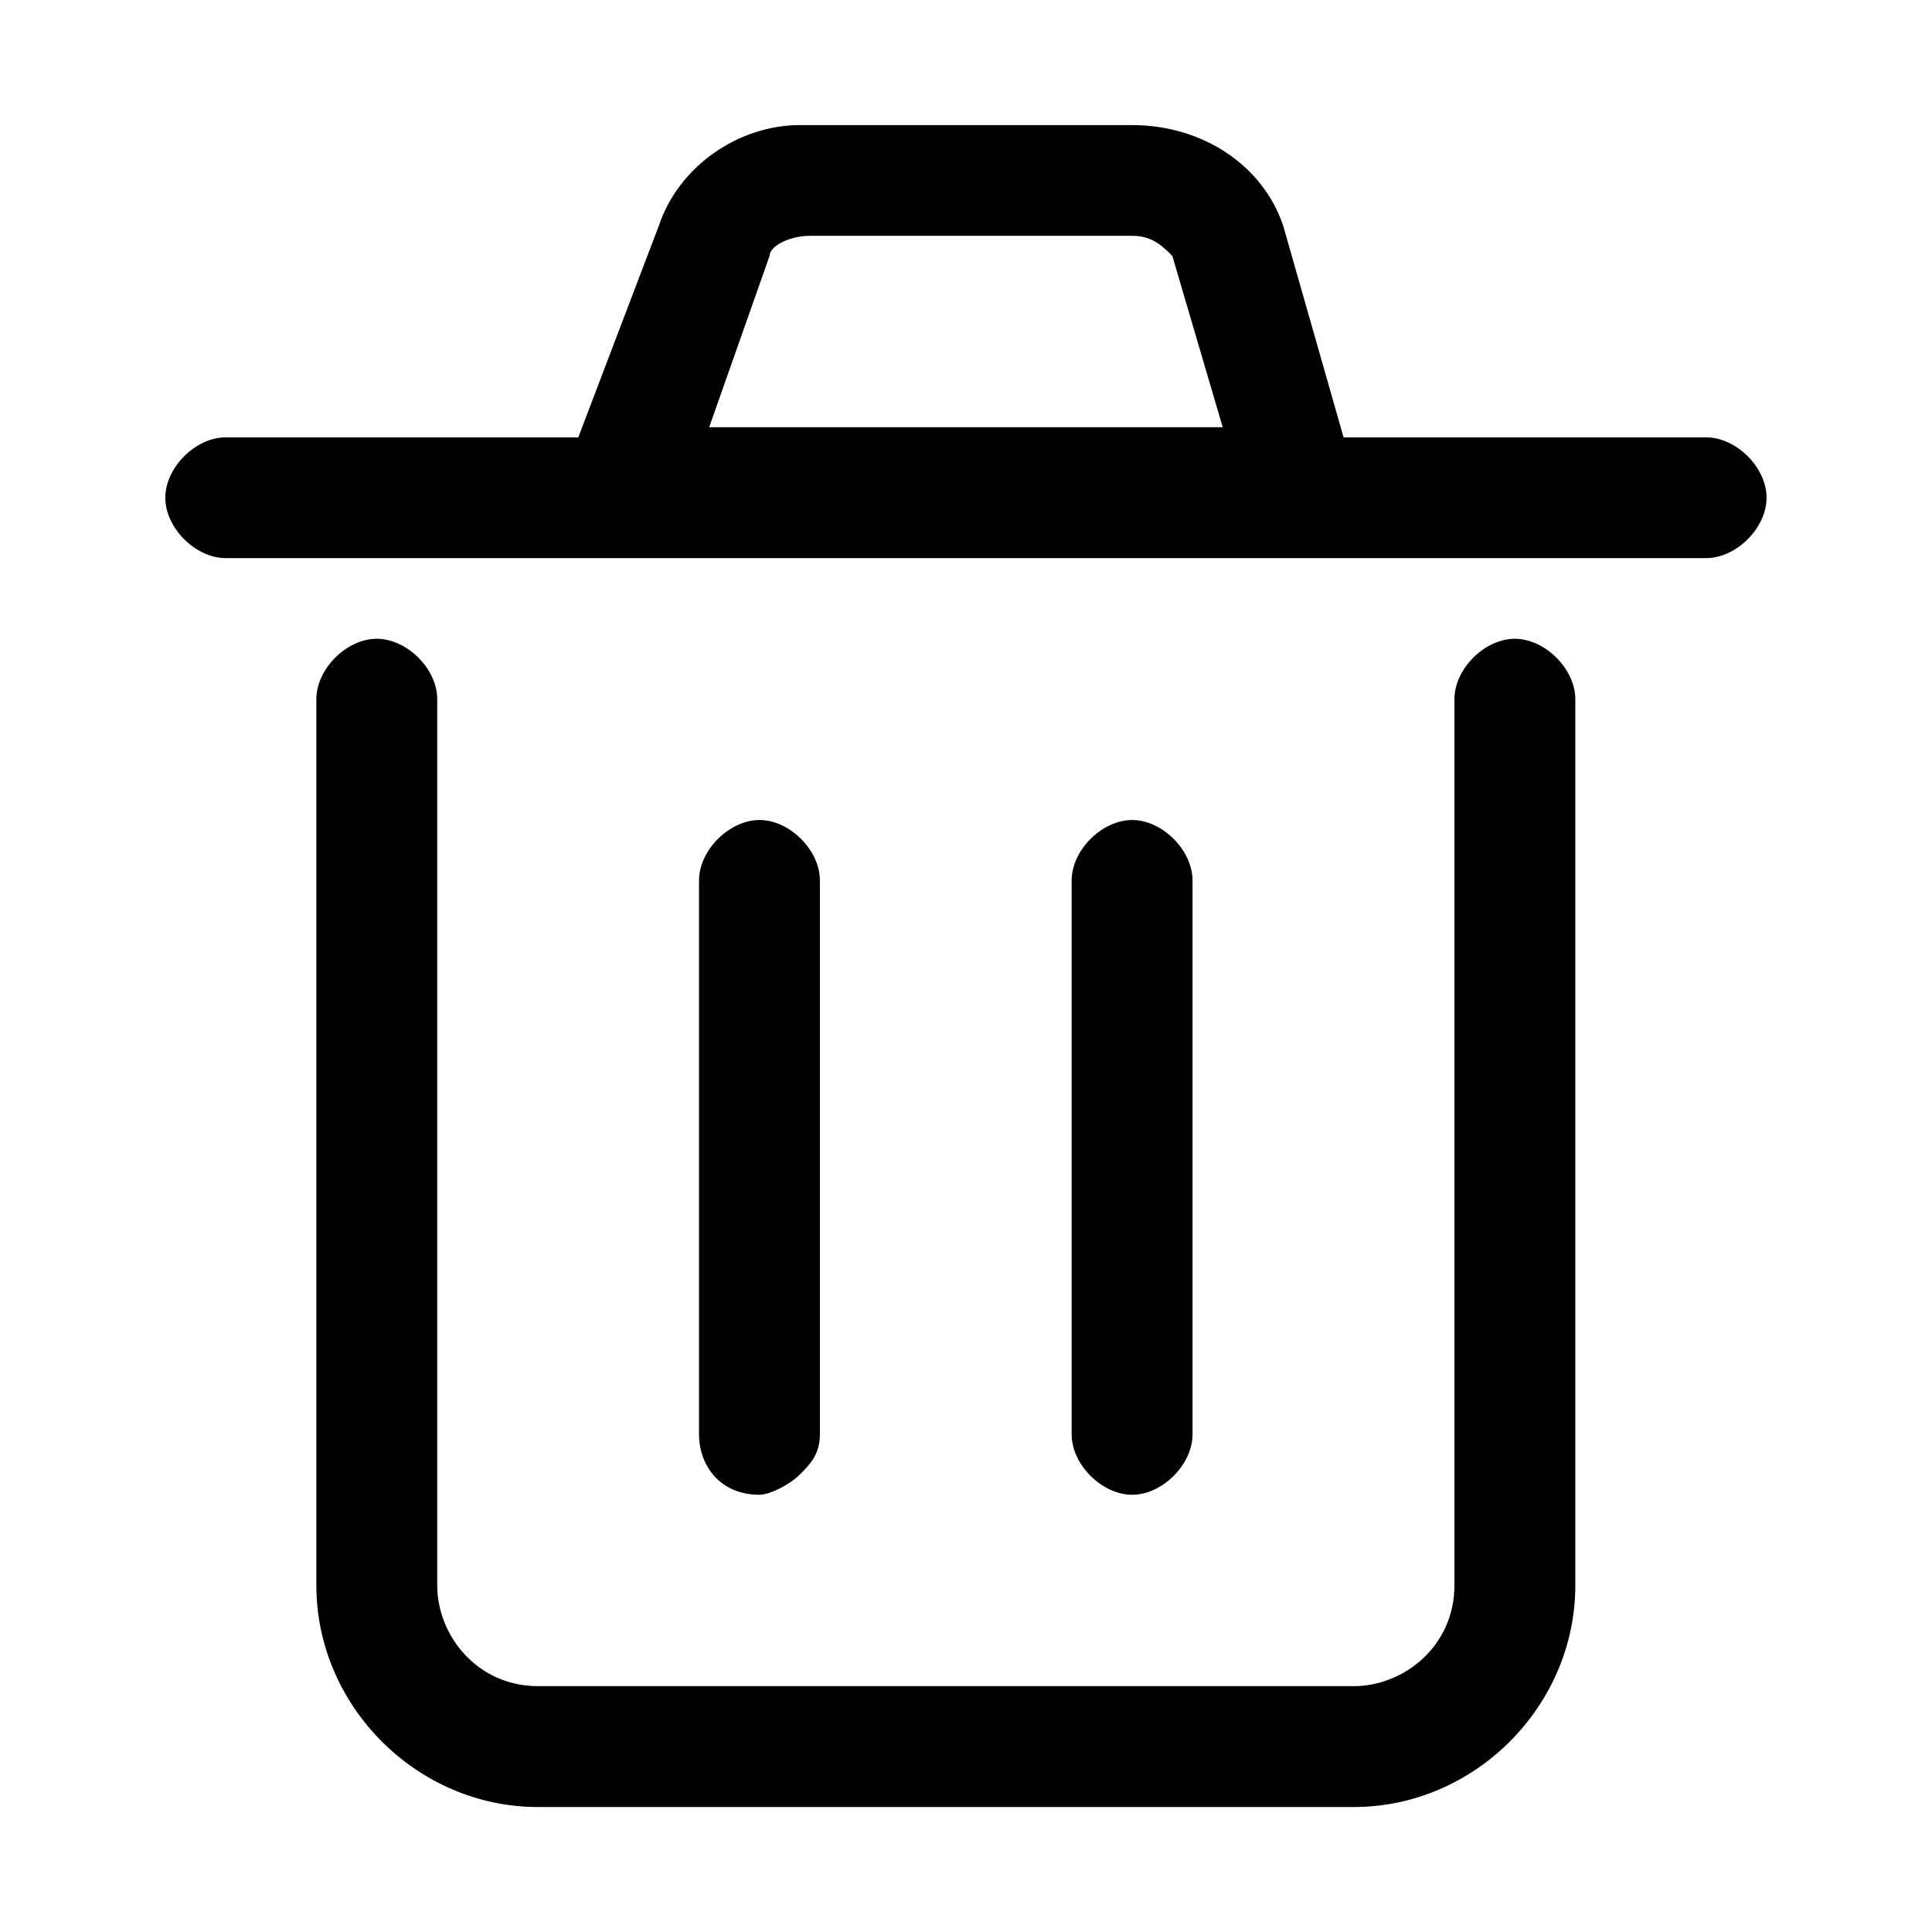 <?xml version="1.0" encoding="UTF-8"?>
<svg width="16px" height="16px" viewBox="0 0 16 16" version="1.1" xmlns="http://www.w3.org/2000/svg" xmlns:xlink="http://www.w3.org/1999/xlink">
    <title>操作/删除</title>
    <g id="操作/删除" stroke="none" stroke-width="1" fill="none" fill-rule="evenodd">
        <g id="删除备份-2" transform="translate(1.369, 1.036)" fill="currentColor" fill-rule="nonzero">
            <path d="M12.761,2.586 L9.758,2.586 L9.258,0.834 C9.091,0.334 8.591,0 8.007,0 L5.254,0 C4.754,0 4.254,0.334 4.087,0.834 L3.42,2.586 L0.5,2.586 C0.25,2.586 0,2.836 0,3.086 C0,3.336 0.25,3.586 0.5,3.586 L12.761,3.586 C13.011,3.586 13.261,3.336 13.261,3.086 C13.261,2.836 13.011,2.586 12.761,2.586 Z M5.004,1.084 C5.004,1.001 5.171,0.917 5.338,0.917 L8.007,0.917 C8.174,0.917 8.257,1.001 8.34,1.084 L8.757,2.502 L4.504,2.502 L5.004,1.084 Z M10.676,4.754 L10.676,12.094 C10.676,12.594 10.259,12.928 9.842,12.928 L3.086,12.928 C2.586,12.928 2.252,12.511 2.252,12.094 L2.252,4.754 C2.252,4.504 2.002,4.254 1.751,4.254 C1.501,4.254 1.251,4.504 1.251,4.754 L1.251,12.094 C1.251,13.094 2.085,13.929 3.086,13.929 L9.842,13.929 C10.843,13.929 11.677,13.094 11.677,12.094 L11.677,4.754 C11.677,4.504 11.426,4.254 11.176,4.254 C10.926,4.254 10.676,4.504 10.676,4.754 Z" id="形状"></path>
            <path d="M4.42,10.843 L4.42,6.255 C4.42,6.005 4.671,5.755 4.921,5.755 C5.171,5.755 5.421,6.005 5.421,6.255 L5.421,10.843 C5.421,11.009 5.338,11.093 5.254,11.176 C5.171,11.26 5.004,11.343 4.921,11.343 C4.587,11.343 4.42,11.093 4.42,10.843 Z" id="路径"></path>
            <path d="M7.506,10.843 L7.506,6.255 C7.506,6.005 7.757,5.755 8.007,5.755 C8.257,5.755 8.507,6.005 8.507,6.255 L8.507,10.843 C8.507,11.093 8.257,11.343 8.007,11.343 C7.757,11.343 7.506,11.093 7.506,10.843 Z" id="路径_1_"></path>
        </g>
    </g>
</svg>